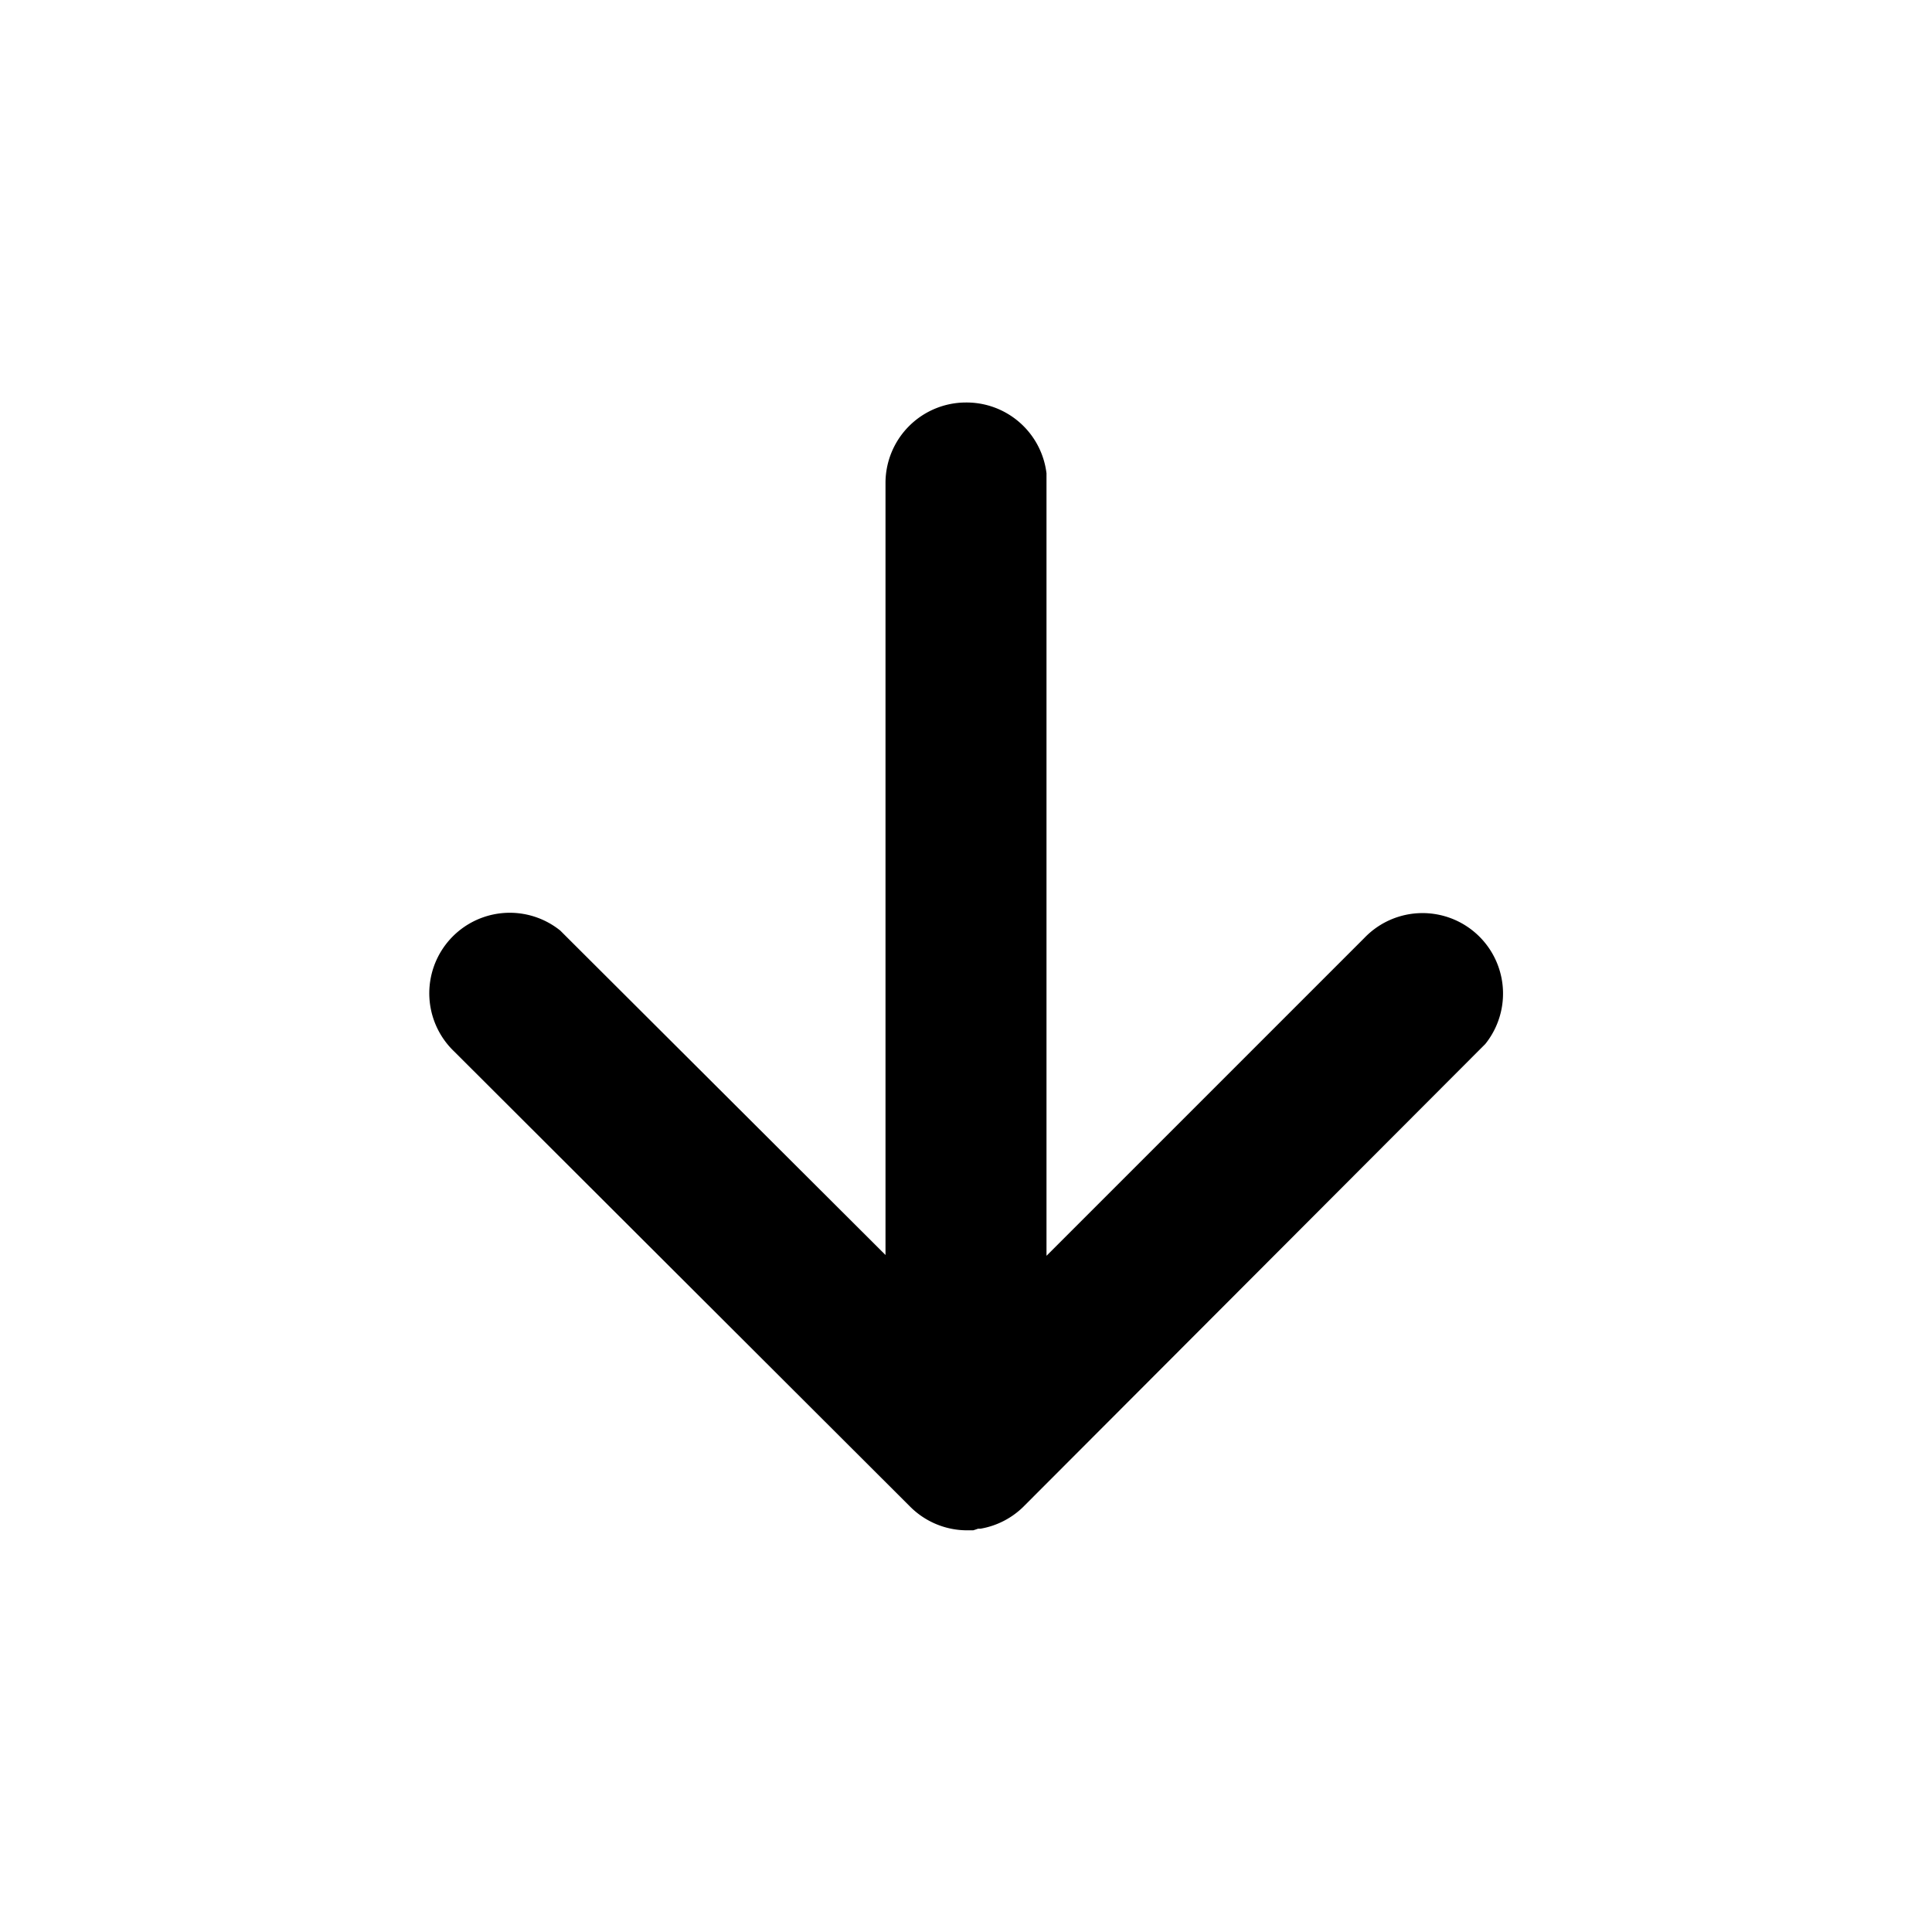 <svg xmlns="http://www.w3.org/2000/svg" viewBox="0 0 24 24">
  <path d="M12 5a1 1 0 0 1 1 .88v9.72l3.95-3.95a1 1 0 0 1 1.5 1.32l-.09.09-5.65 5.66a1 1 0 0 1-.1.08l.1-.08a1 1 0 0 1-.53.27h-.03a1 1 0 0 1-.06.02h-.18.09a1 1 0 0 1-.7-.3l-5.66-5.65a1 1 0 0 1 1.32-1.5l.09.09L11 15.59V6a1 1 0 0 1 1-1z"/>
</svg>
